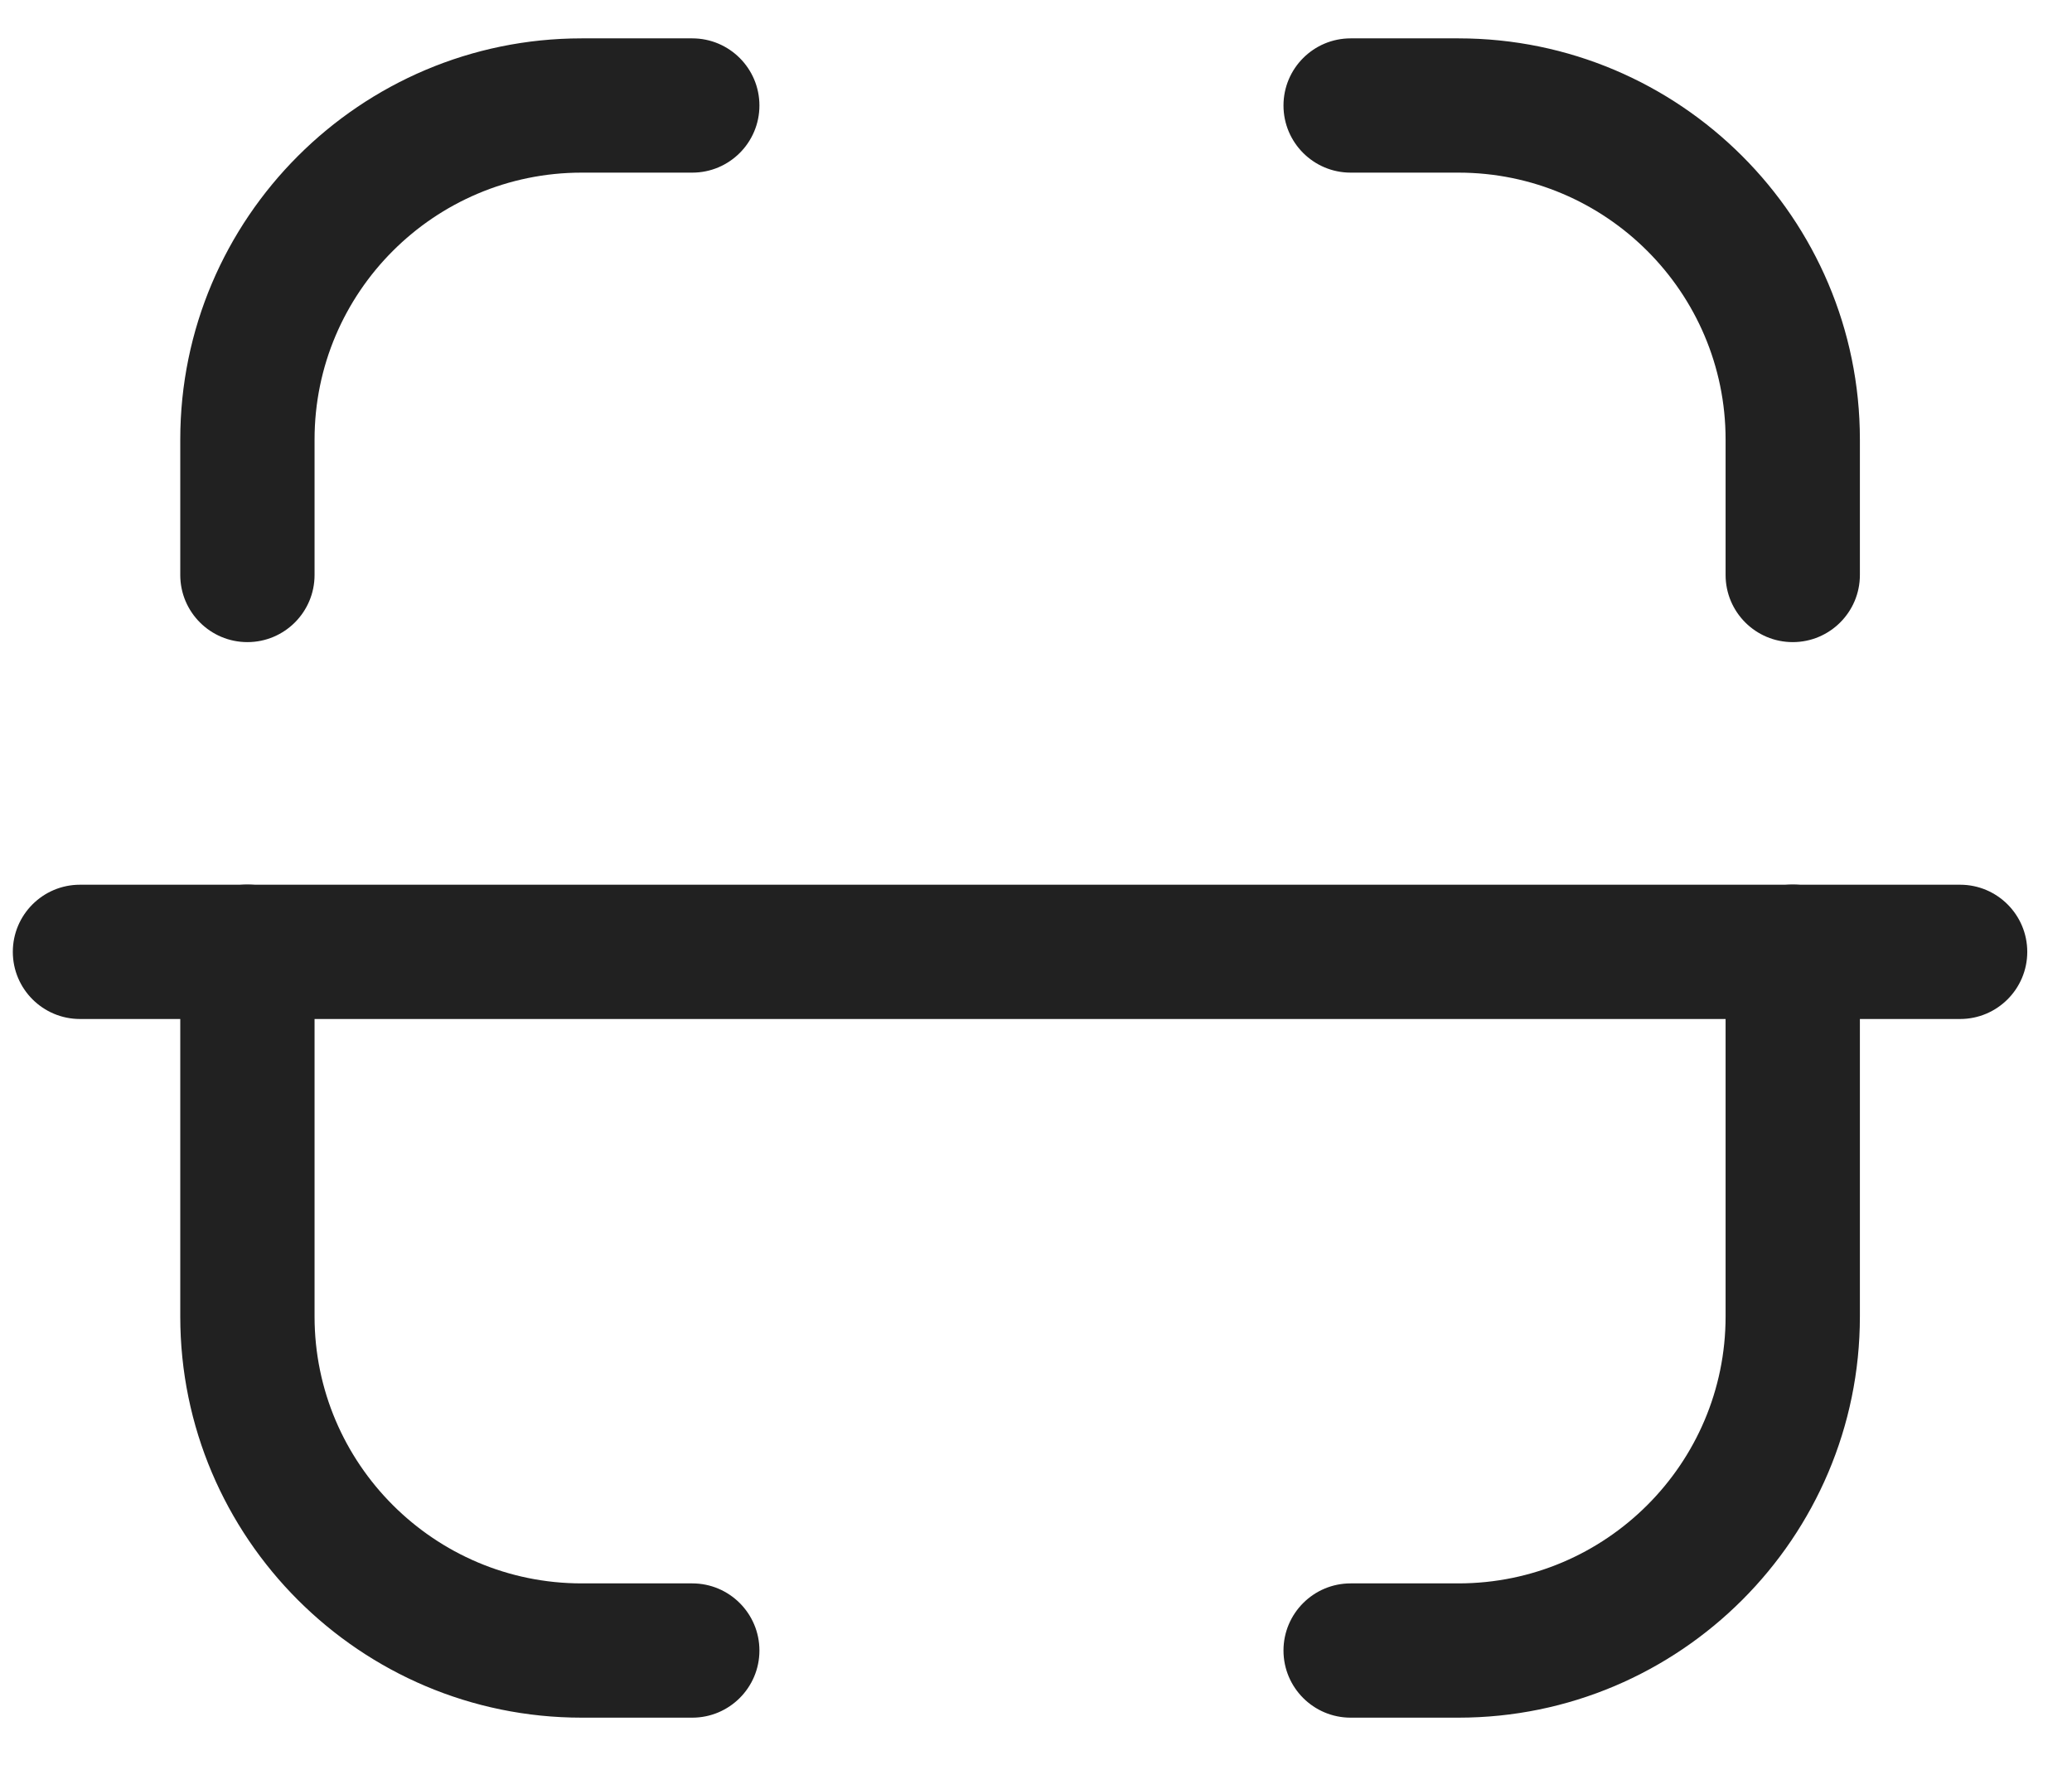 <svg width="27" height="23" viewBox="0 0 27 23" fill="none" xmlns="http://www.w3.org/2000/svg">
<path fill-rule="evenodd" clip-rule="evenodd" d="M25.542 13.281H1.042C0.559 13.281 0.167 12.889 0.167 12.406C0.167 11.923 0.559 11.531 1.042 11.531H25.542C26.025 11.531 26.417 11.923 26.417 12.406C26.417 12.889 26.025 13.281 25.542 13.281" fill="#212121"/>
<path fill-rule="evenodd" clip-rule="evenodd" d="M23.361 8.369C22.878 8.369 22.486 7.977 22.486 7.494V5.728C22.486 3.811 20.925 2.25 19.005 2.25H17.6C17.117 2.25 16.725 1.858 16.725 1.375C16.725 0.892 17.117 0.5 17.6 0.5H19.005C21.889 0.5 24.236 2.846 24.236 5.728V7.494C24.236 7.977 23.844 8.369 23.361 8.369" fill="#212121"/>
<path fill-rule="evenodd" clip-rule="evenodd" d="M3.224 8.369C2.741 8.369 2.349 7.977 2.349 7.494V5.728C2.349 2.846 4.695 0.5 7.579 0.5H9.021C9.504 0.5 9.896 0.892 9.896 1.375C9.896 1.858 9.504 2.25 9.021 2.25H7.579C5.66 2.25 4.099 3.811 4.099 5.728V7.494C4.099 7.977 3.707 8.369 3.224 8.369" fill="#212121"/>
<path fill-rule="evenodd" clip-rule="evenodd" d="M19.005 22.387H17.6C17.117 22.387 16.725 21.995 16.725 21.512C16.725 21.029 17.117 20.637 17.6 20.637H19.005C20.925 20.637 22.486 19.076 22.486 17.159V12.404C22.486 11.921 22.878 11.529 23.361 11.529C23.844 11.529 24.236 11.921 24.236 12.404V17.159C24.236 20.041 21.889 22.387 19.005 22.387" fill="#212121"/>
<path fill-rule="evenodd" clip-rule="evenodd" d="M9.021 22.387H7.579C4.695 22.387 2.349 20.041 2.349 17.159V12.404C2.349 11.921 2.741 11.529 3.224 11.529C3.707 11.529 4.099 11.921 4.099 12.404V17.159C4.099 19.076 5.66 20.637 7.579 20.637H9.021C9.504 20.637 9.896 21.029 9.896 21.512C9.896 21.995 9.504 22.387 9.021 22.387" fill="#212121"/>
</svg>
